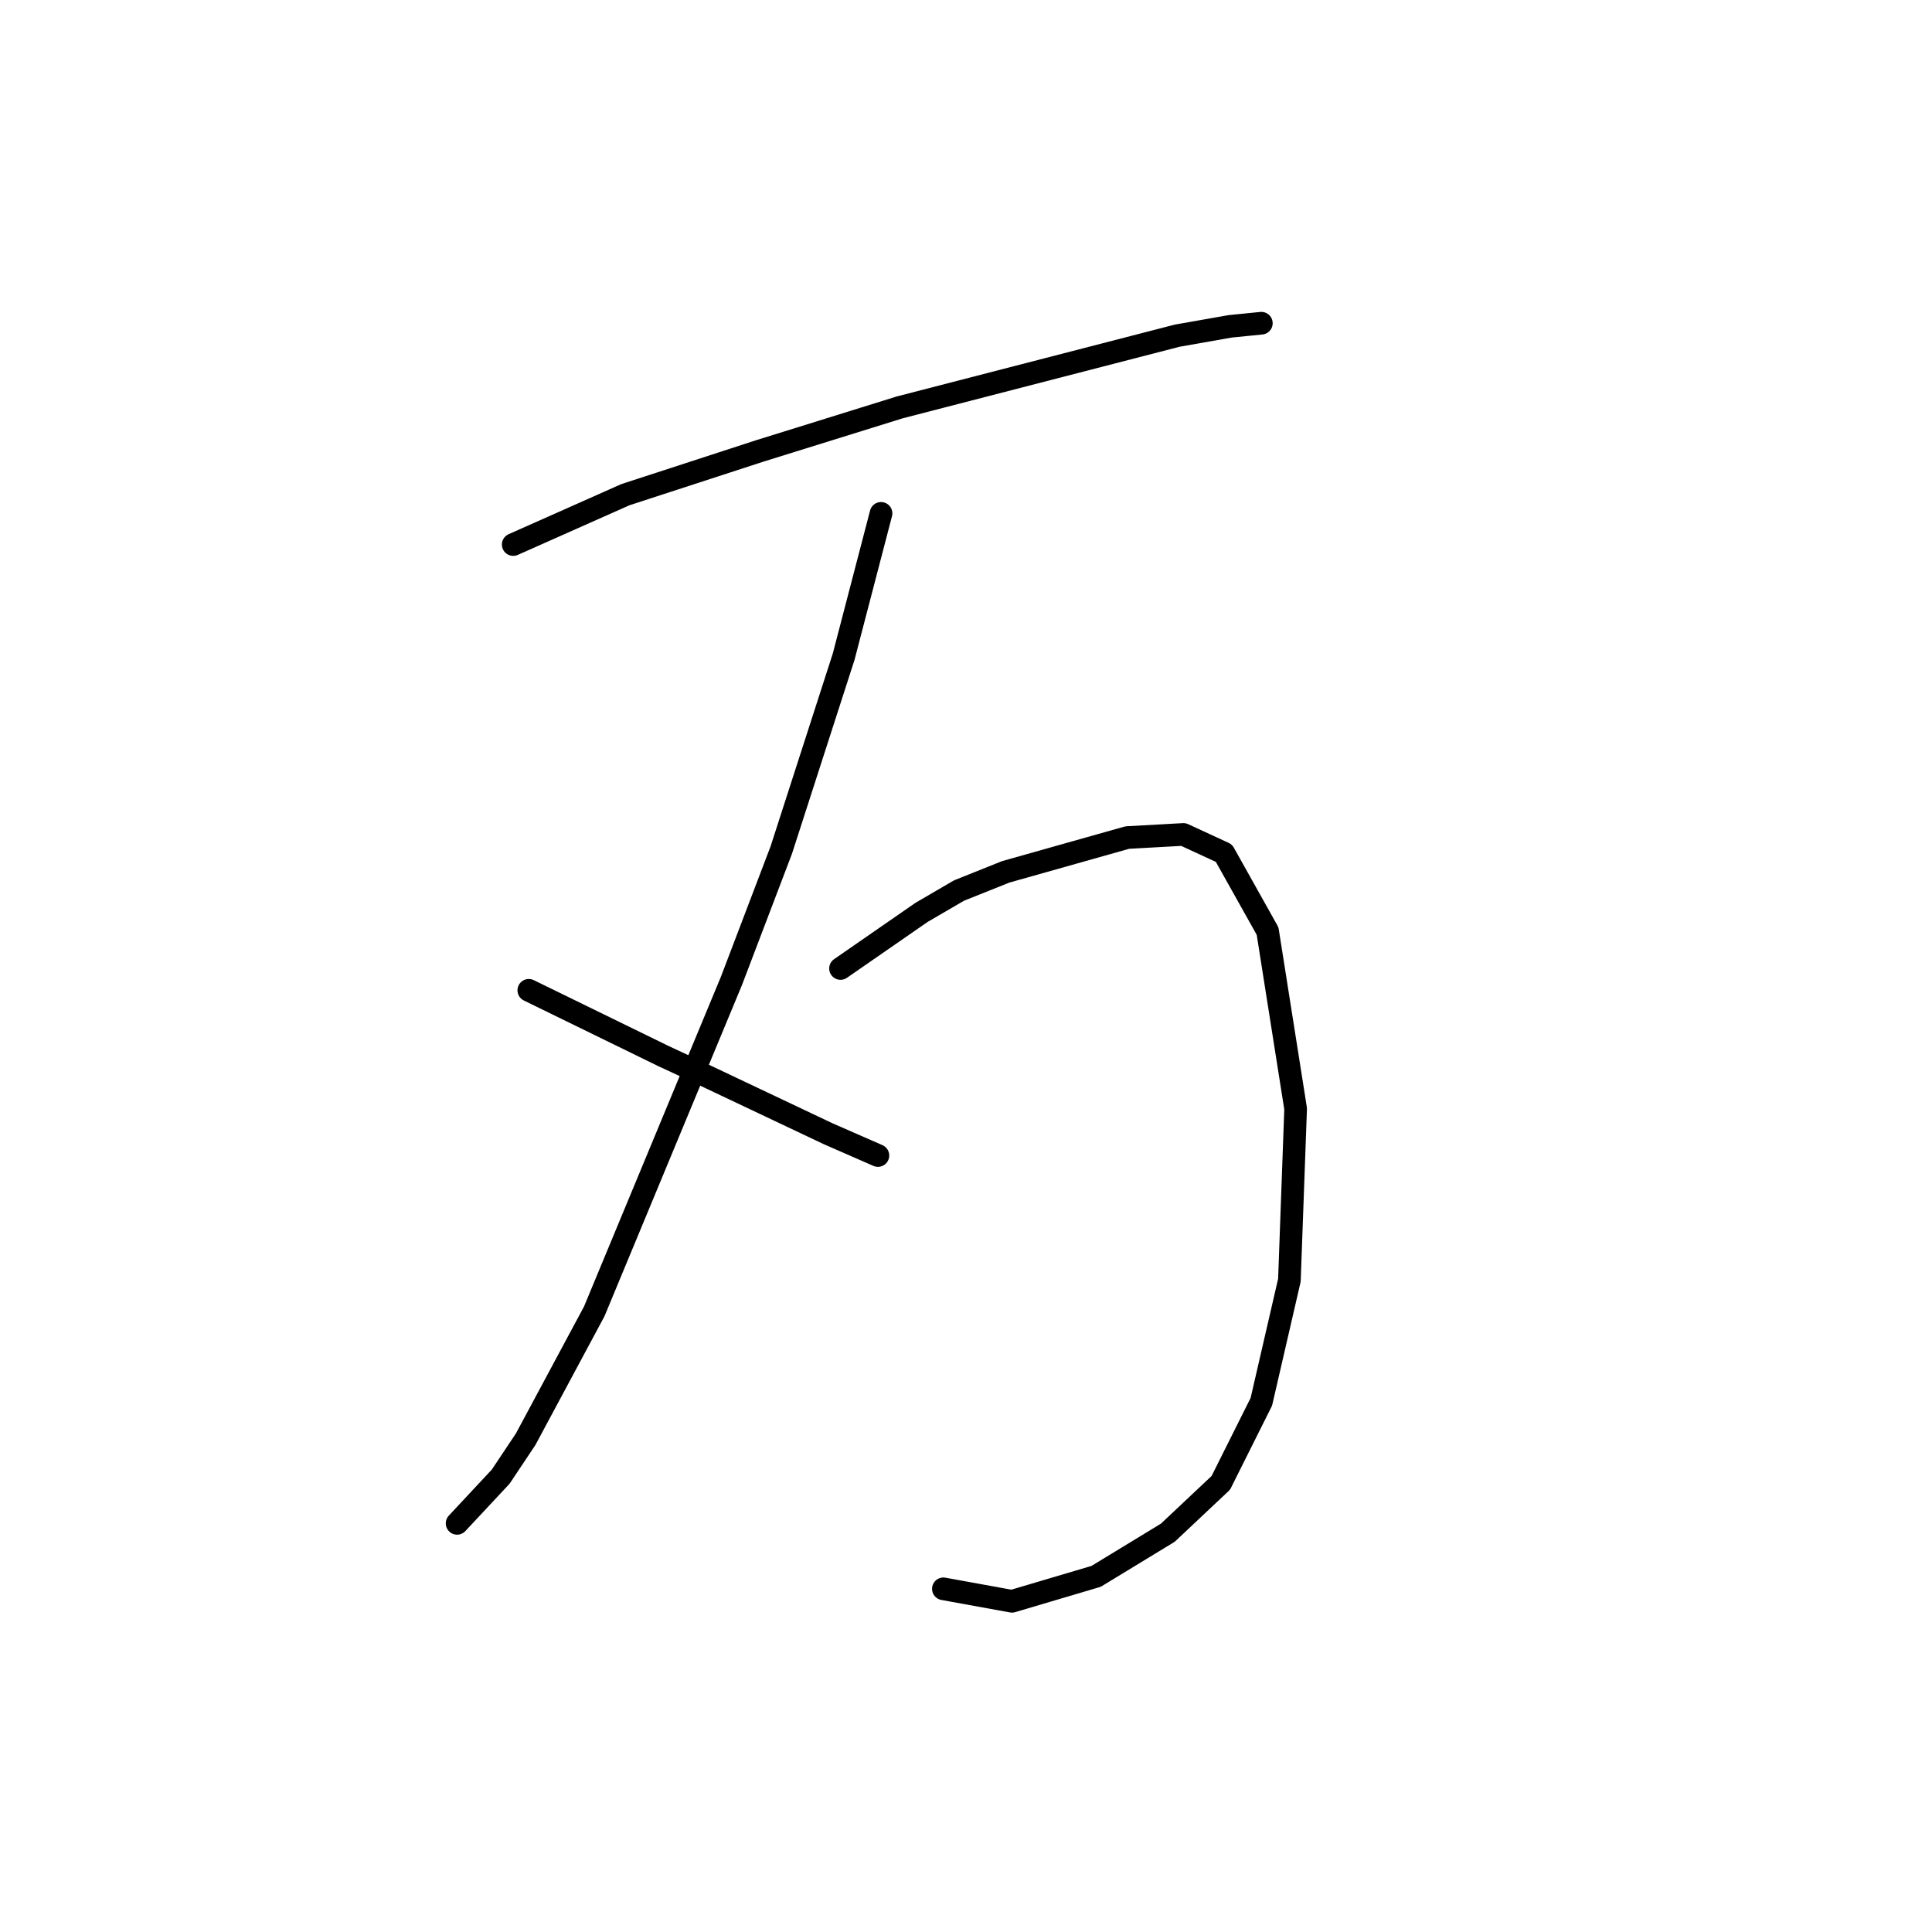 <?xml version="1.0" standalone="no"?>
    <svg width="256" height="256" xmlns="http://www.w3.org/2000/svg" version="1.1">
    <polyline stroke="black" stroke-width="3" stroke-linecap="round" fill="transparent" stroke-linejoin="round" points="68.003 72.155 82.872 65.546 100.633 59.763 119.221 53.98 155.982 44.48 163.004 43.241 167.135 42.828 167.135 42.828 " />
        <polyline stroke="black" stroke-width="3" stroke-linecap="round" fill="transparent" stroke-linejoin="round" points="116.742 68.024 111.786 87.024 103.525 112.633 96.916 129.982 78.742 173.765 69.655 190.7 66.35 195.657 60.568 201.852 60.568 201.852 " />
        <polyline stroke="black" stroke-width="3" stroke-linecap="round" fill="transparent" stroke-linejoin="round" points="70.068 131.221 87.829 139.895 94.025 142.786 109.721 150.221 116.329 153.112 116.329 153.112 " />
        <polyline stroke="black" stroke-width="3" stroke-linecap="round" fill="transparent" stroke-linejoin="round" points="111.373 128.329 122.112 120.894 127.069 118.003 133.264 115.525 149.373 110.981 156.808 110.568 162.178 113.047 167.961 123.373 171.678 146.917 170.852 169.634 167.135 185.743 161.765 196.483 154.743 203.091 145.243 208.874 134.091 212.179 125.003 210.526 125.003 210.526 " />
        </svg>